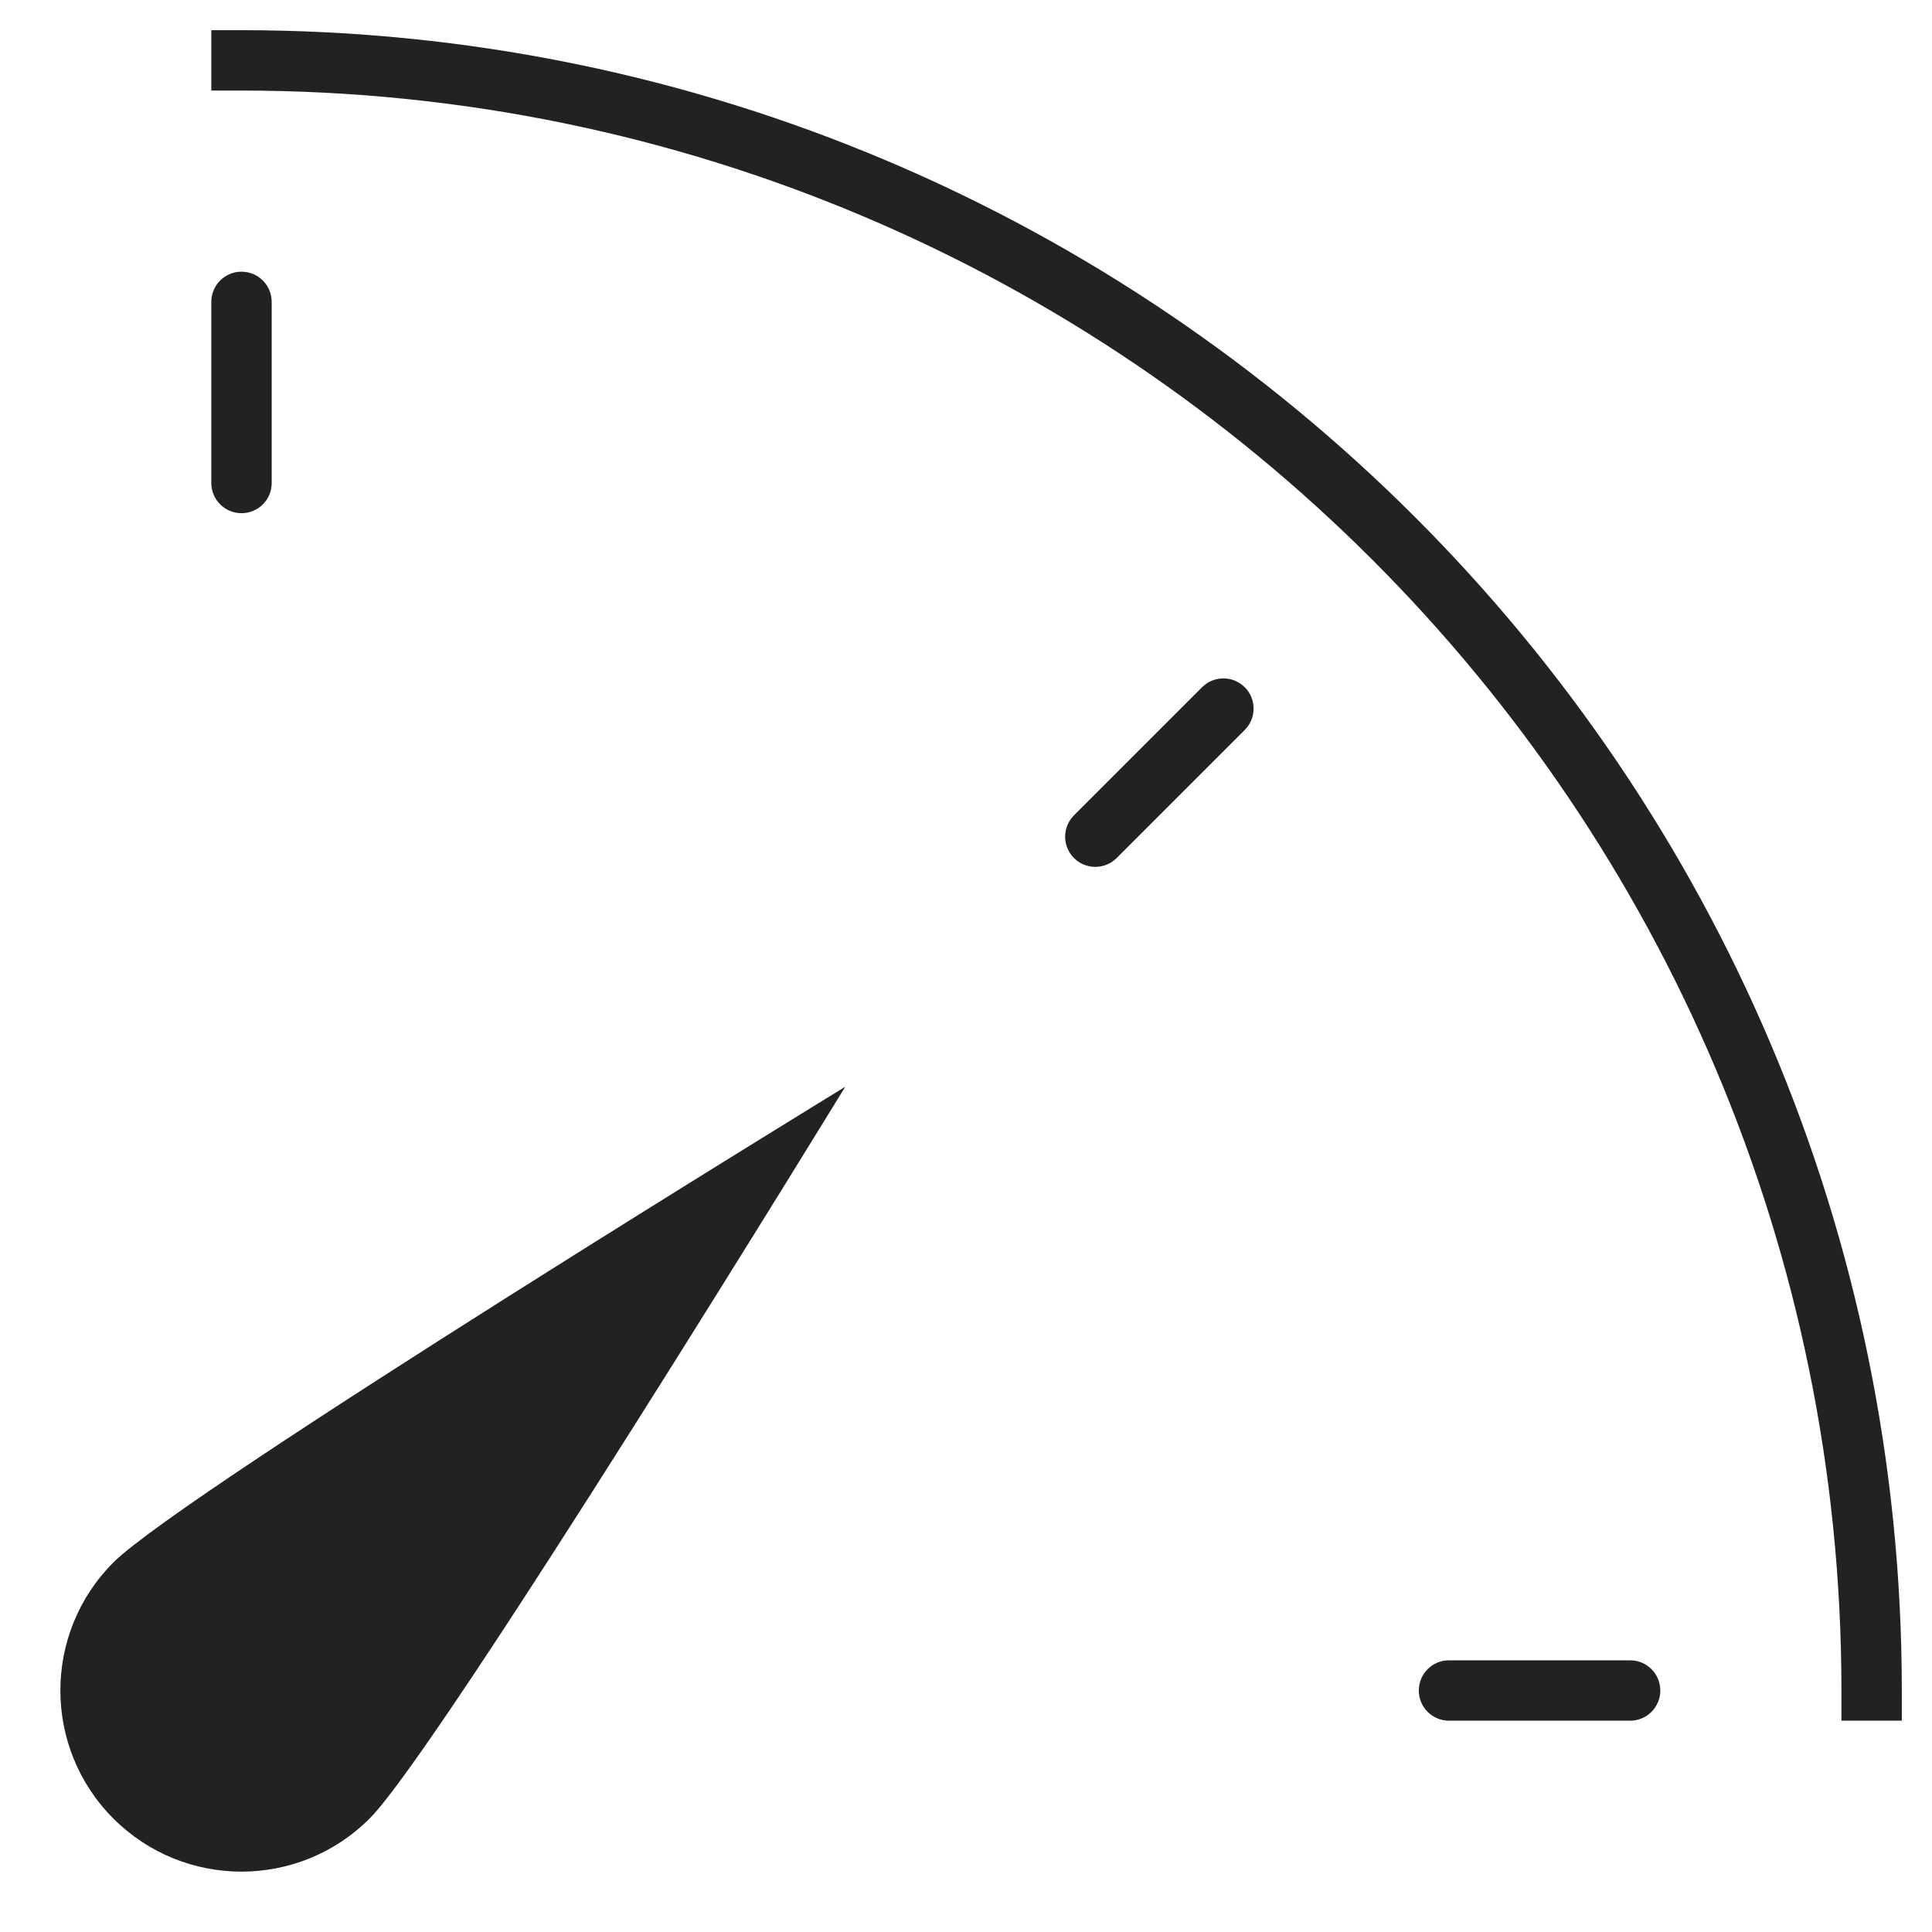 <?xml version="1.0" encoding="utf-8"?>
<!-- Generator: Adobe Illustrator 19.2.1, SVG Export Plug-In . SVG Version: 6.00 Build 0)  -->
<!DOCTYPE svg PUBLIC "-//W3C//DTD SVG 1.1//EN" "http://www.w3.org/Graphics/SVG/1.1/DTD/svg11.dtd">
<svg version="1.1" id="Layer_1" xmlns="http://www.w3.org/2000/svg" xmlns:xlink="http://www.w3.org/1999/xlink" x="0px" y="0px"
	 width="64px" height="64px" viewBox="0 0 64 64" enable-background="new 0 0 64 64" xml:space="preserve">
<path fill="#222221" d="M3.757,60.243c2.343,2.343,6.142,2.343,8.485,0C14.586,57.899,28,36,28,36S6.101,49.414,3.757,51.757
	C1.414,54.1,1.414,57.899,3.757,60.243z"/>
<path fill="#222221" d="M8,9c-0.553,0-1,0.448-1,1v6c0,0.552,0.447,1,1,1s1-0.448,1-1v-6C9,9.448,8.553,9,8,9z"/>
<path fill="#222221" d="M39.82,22.766l-4.243,4.243c-0.391,0.391-0.391,1.023,0,1.414c0.195,0.195,0.451,0.293,0.707,0.293
	s0.512-0.098,0.707-0.293l4.243-4.243c0.391-0.391,0.391-1.023,0-1.414S40.211,22.375,39.82,22.766z"/>
<path fill="#222221" d="M54,57c0.553,0,1-0.448,1-1s-0.447-1-1-1h-6c-0.553,0-1,0.448-1,1s0.447,1,1,1H54z"/>
<path fill="#222221" d="M8,1H7v2h1c29.225,0,53,23.776,53,53v1h2v-1C63,25.673,38.327,1,8,1z"/>
</svg>
